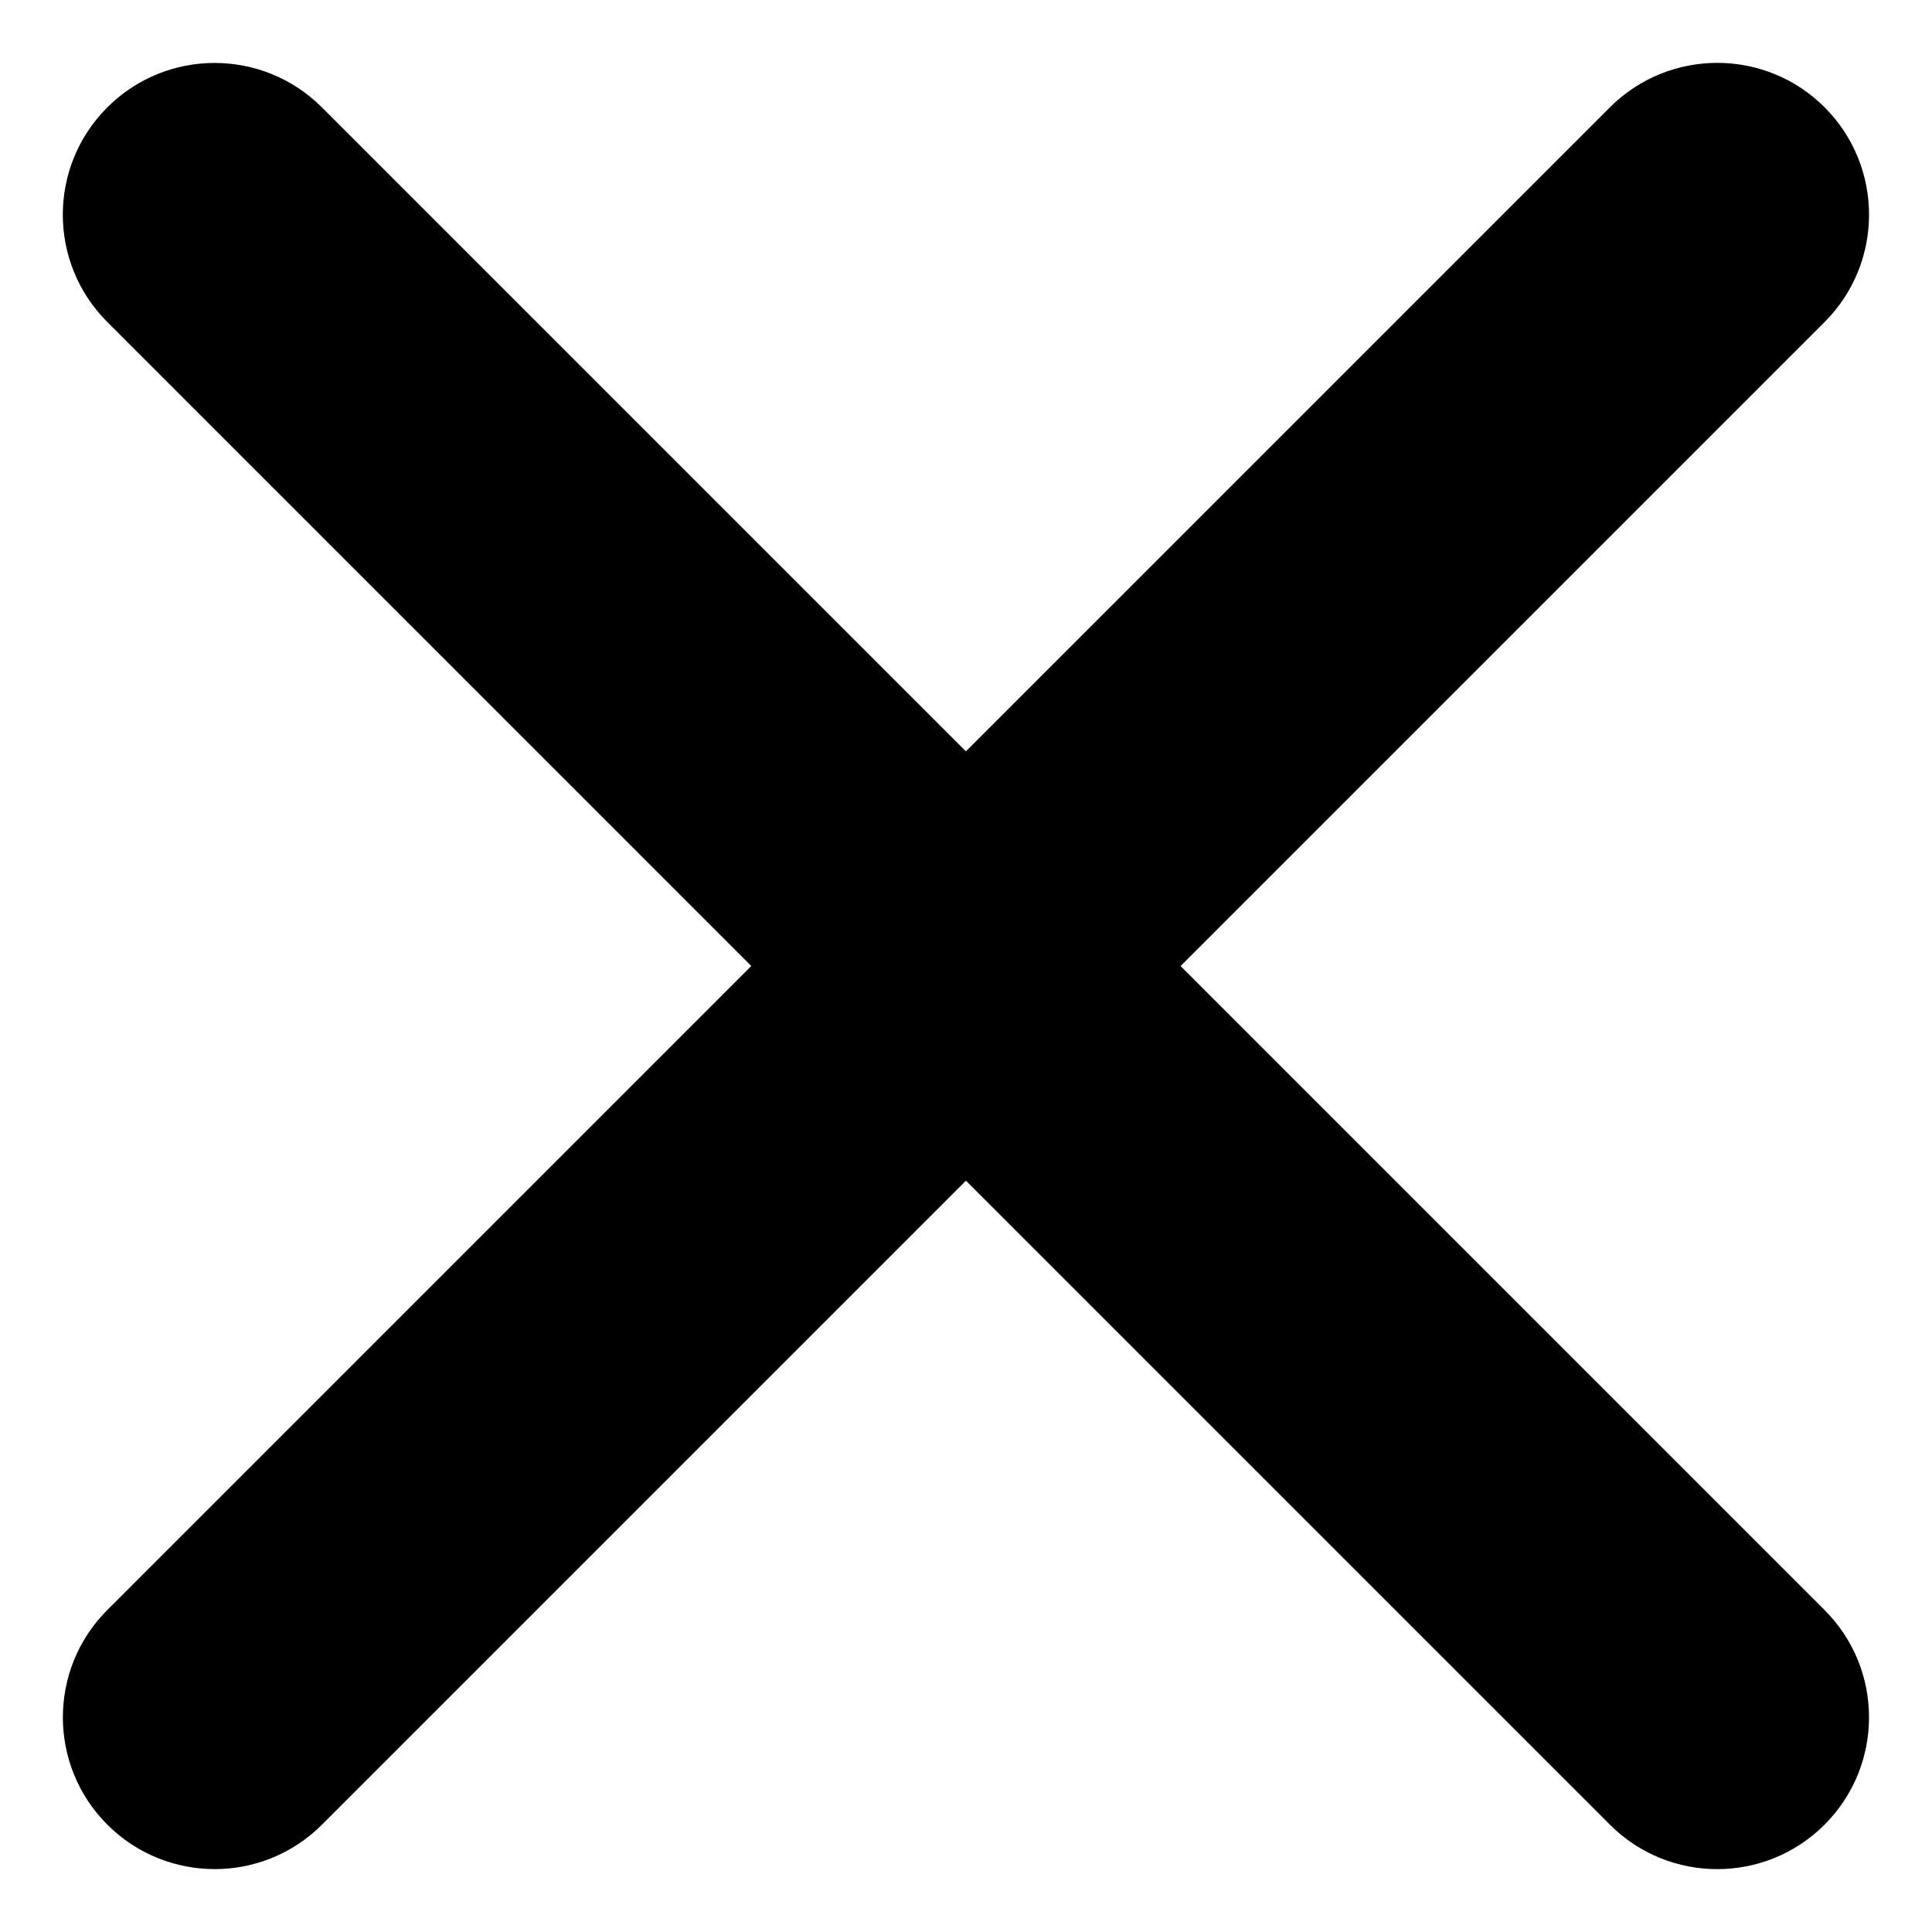 <svg width="24" height="24" viewBox="0 0 24 24" fill="none" xmlns="http://www.w3.org/2000/svg">
<path d="M1.333 22.666C0.597 21.93 0.597 20.736 1.333 20L19.999 1.333C20.736 0.597 21.93 0.597 22.666 1.333V1.333C23.402 2.07 23.402 3.264 22.666 4L4 22.666C3.264 23.403 2.07 23.403 1.333 22.666V22.666Z" fill="black"/>
<path d="M22.665 22.667C21.929 23.403 20.735 23.403 19.999 22.667L1.333 4C0.596 3.264 0.596 2.07 1.333 1.334V1.334C2.069 0.598 3.263 0.598 3.999 1.334L22.665 20C23.402 20.736 23.402 21.93 22.665 22.667V22.667Z" fill="black"/>
</svg>
